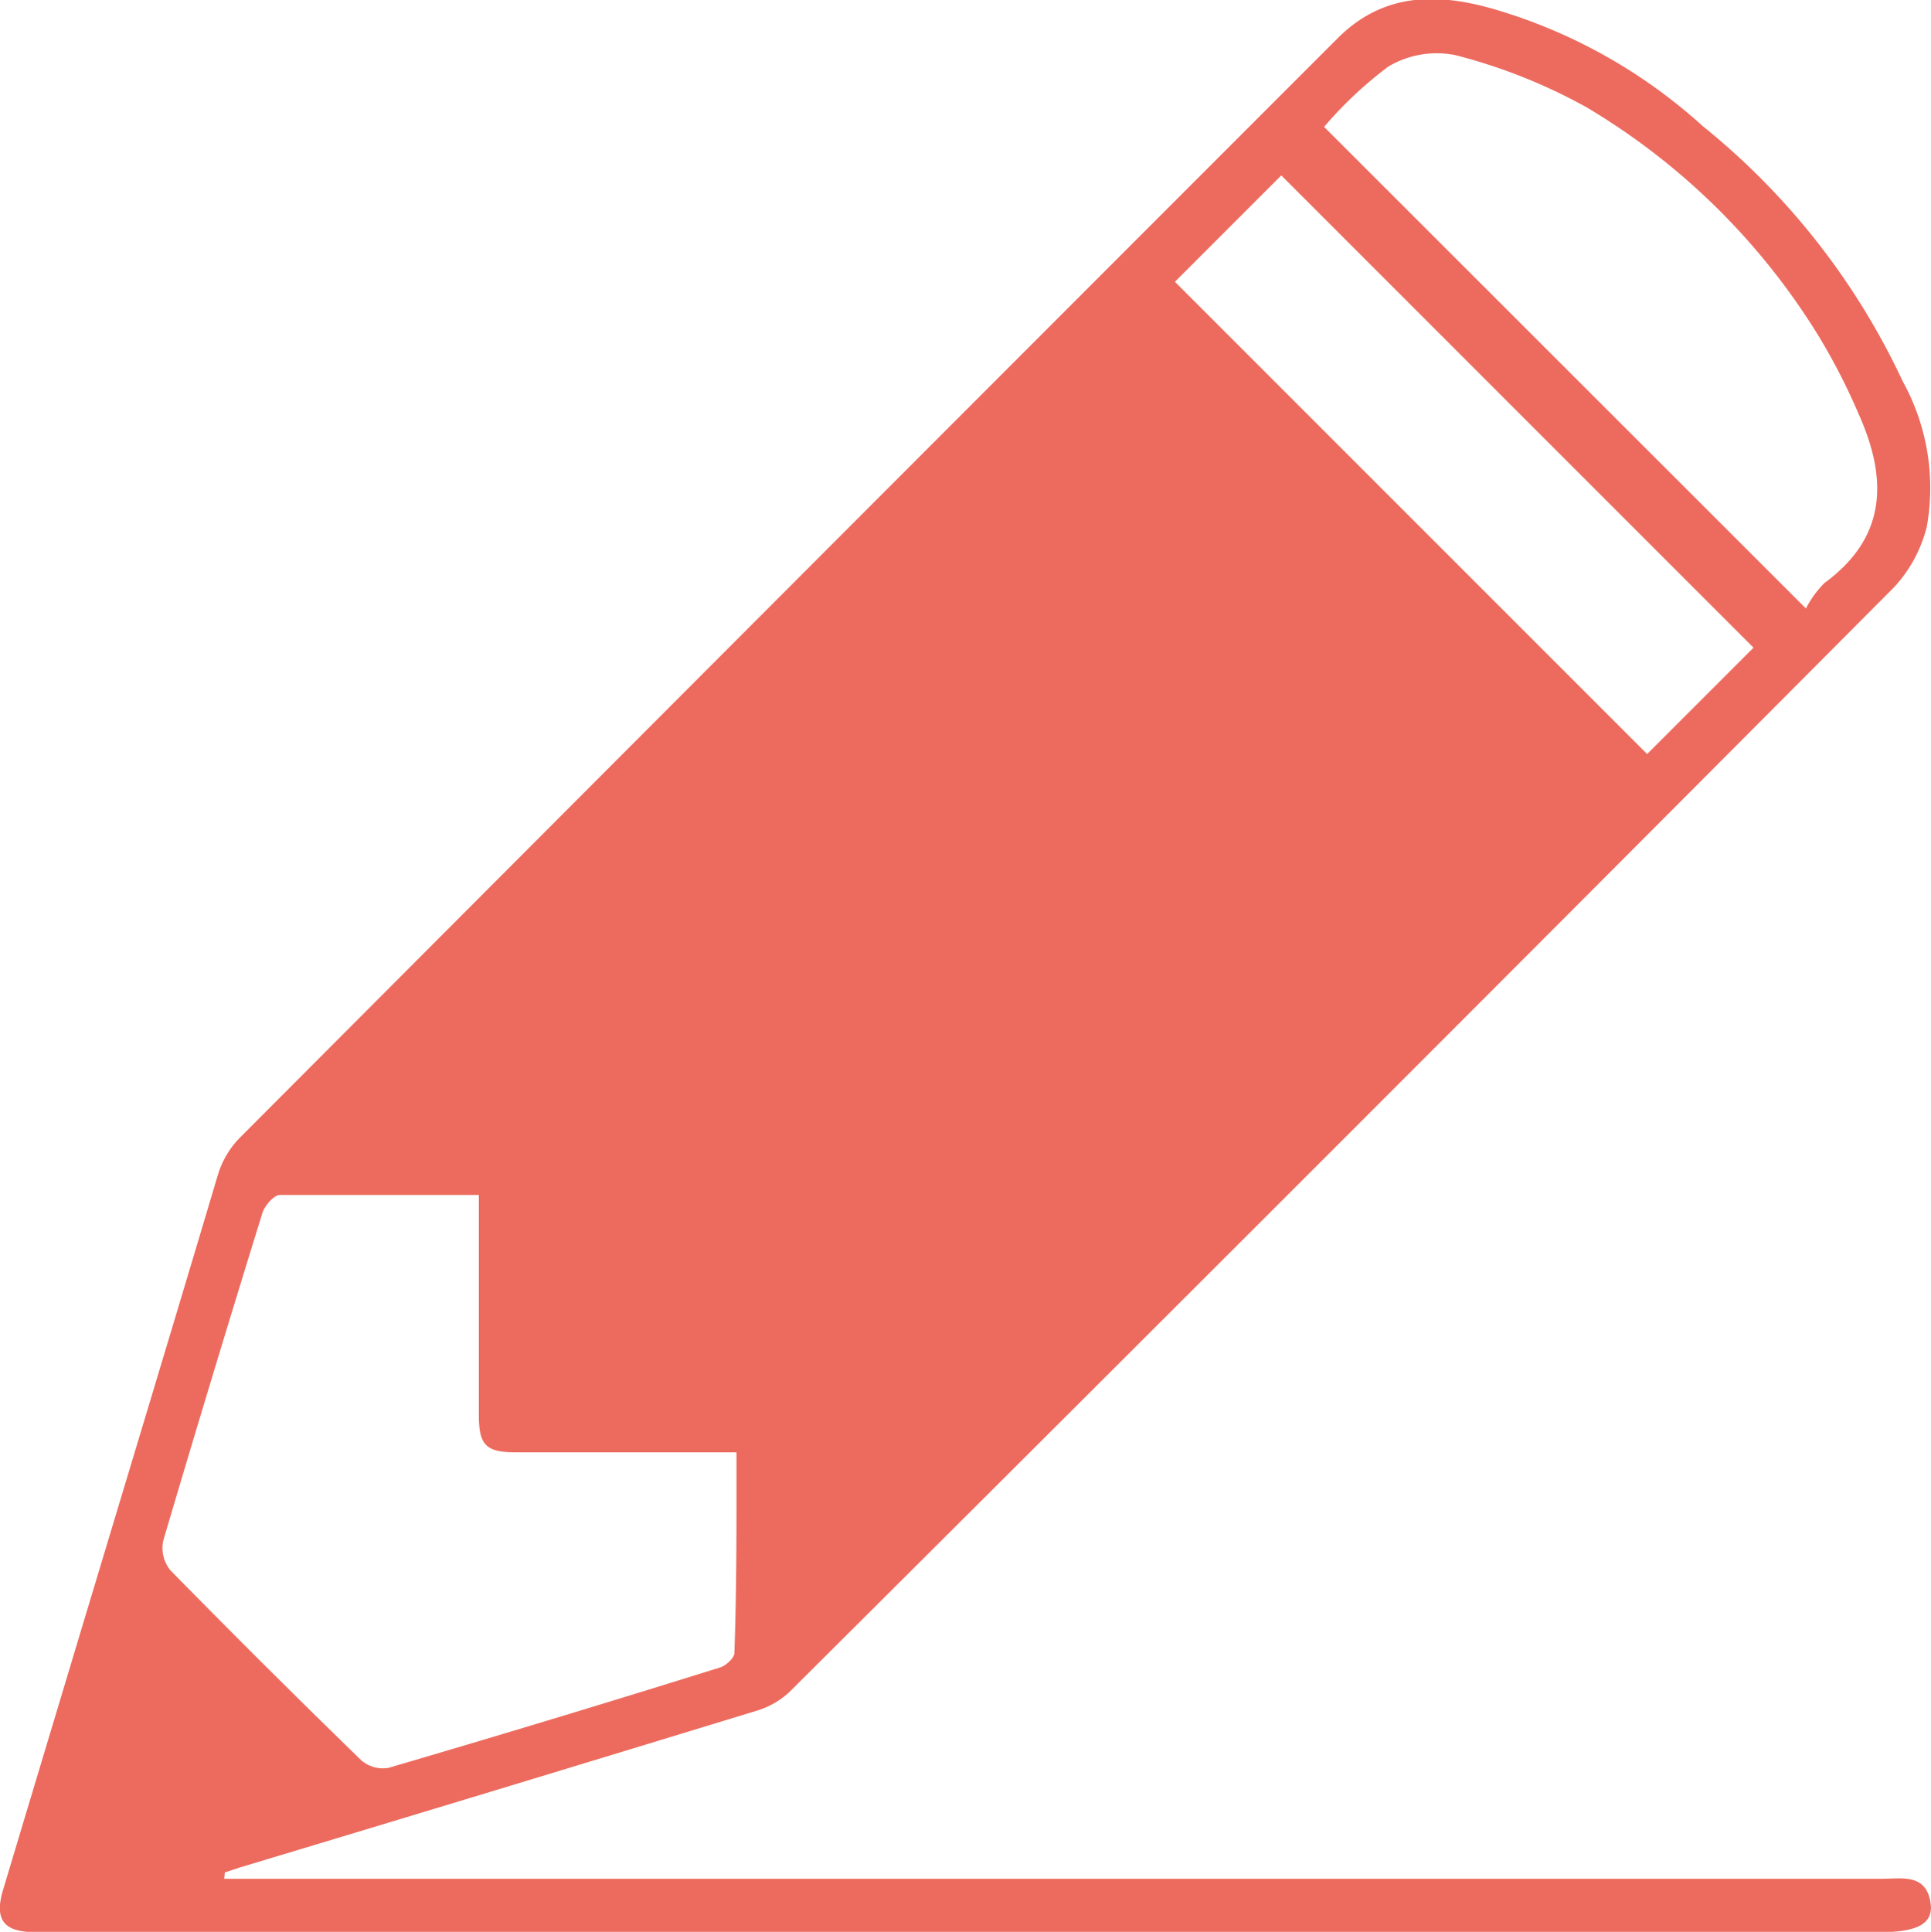 <svg id="Calque_1" data-name="Calque 1" xmlns="http://www.w3.org/2000/svg" viewBox="0 0 64.08 64.1"><defs><style>.cls-1{fill:#ed6b5e;}</style></defs><title>design</title><path class="cls-1" d="M396.55,328.59h55c.68,0,1.5-.19,1.63.84.08.65-.45.93-1.66.93H390.28c-1.06,0-1.37-.42-1.06-1.43q2.06-6.86,4.13-13.73c1-3.32,2-6.64,3-10a3,3,0,0,1,.69-1.17q18.21-18.26,36.45-36.5c1.5-1.51,3.26-1.52,5.12-1a17.68,17.68,0,0,1,7,3.9,23.77,23.77,0,0,1,6.64,8.47,7.3,7.3,0,0,1,.8,4.83,4.6,4.6,0,0,1-1.08,2q-18.29,18.37-36.66,36.66a2.75,2.75,0,0,1-1.11.63q-8.57,2.62-17.15,5.2l-.48.16Zm17-14.15h-7.32c-1,0-1.23-.24-1.23-1.25,0-1.78,0-3.56,0-5.34,0-.63,0-1.26,0-1.95-2.29,0-4.45,0-6.6,0-.2,0-.5.35-.58.59q-1.68,5.42-3.29,10.87a1.17,1.17,0,0,0,.24,1q3.13,3.19,6.33,6.3a1.1,1.1,0,0,0,.9.25q5.53-1.62,11-3.33c.2-.06.48-.32.48-.48C413.56,318.91,413.55,316.73,413.55,314.44Zm35.49-28a3.32,3.32,0,0,1,.62-.85c2.09-1.53,2.08-3.48,1.13-5.6a20.55,20.55,0,0,0-1.36-2.64,22.57,22.57,0,0,0-7.67-7.54,18.32,18.32,0,0,0-4.35-1.73,3.14,3.14,0,0,0-2.23.38,13.19,13.19,0,0,0-2.13,2ZM428.1,275.6l15.67,15.67,3.53-3.53-15.67-15.67Z" transform="translate(-389.11 -266.25)"/></svg>